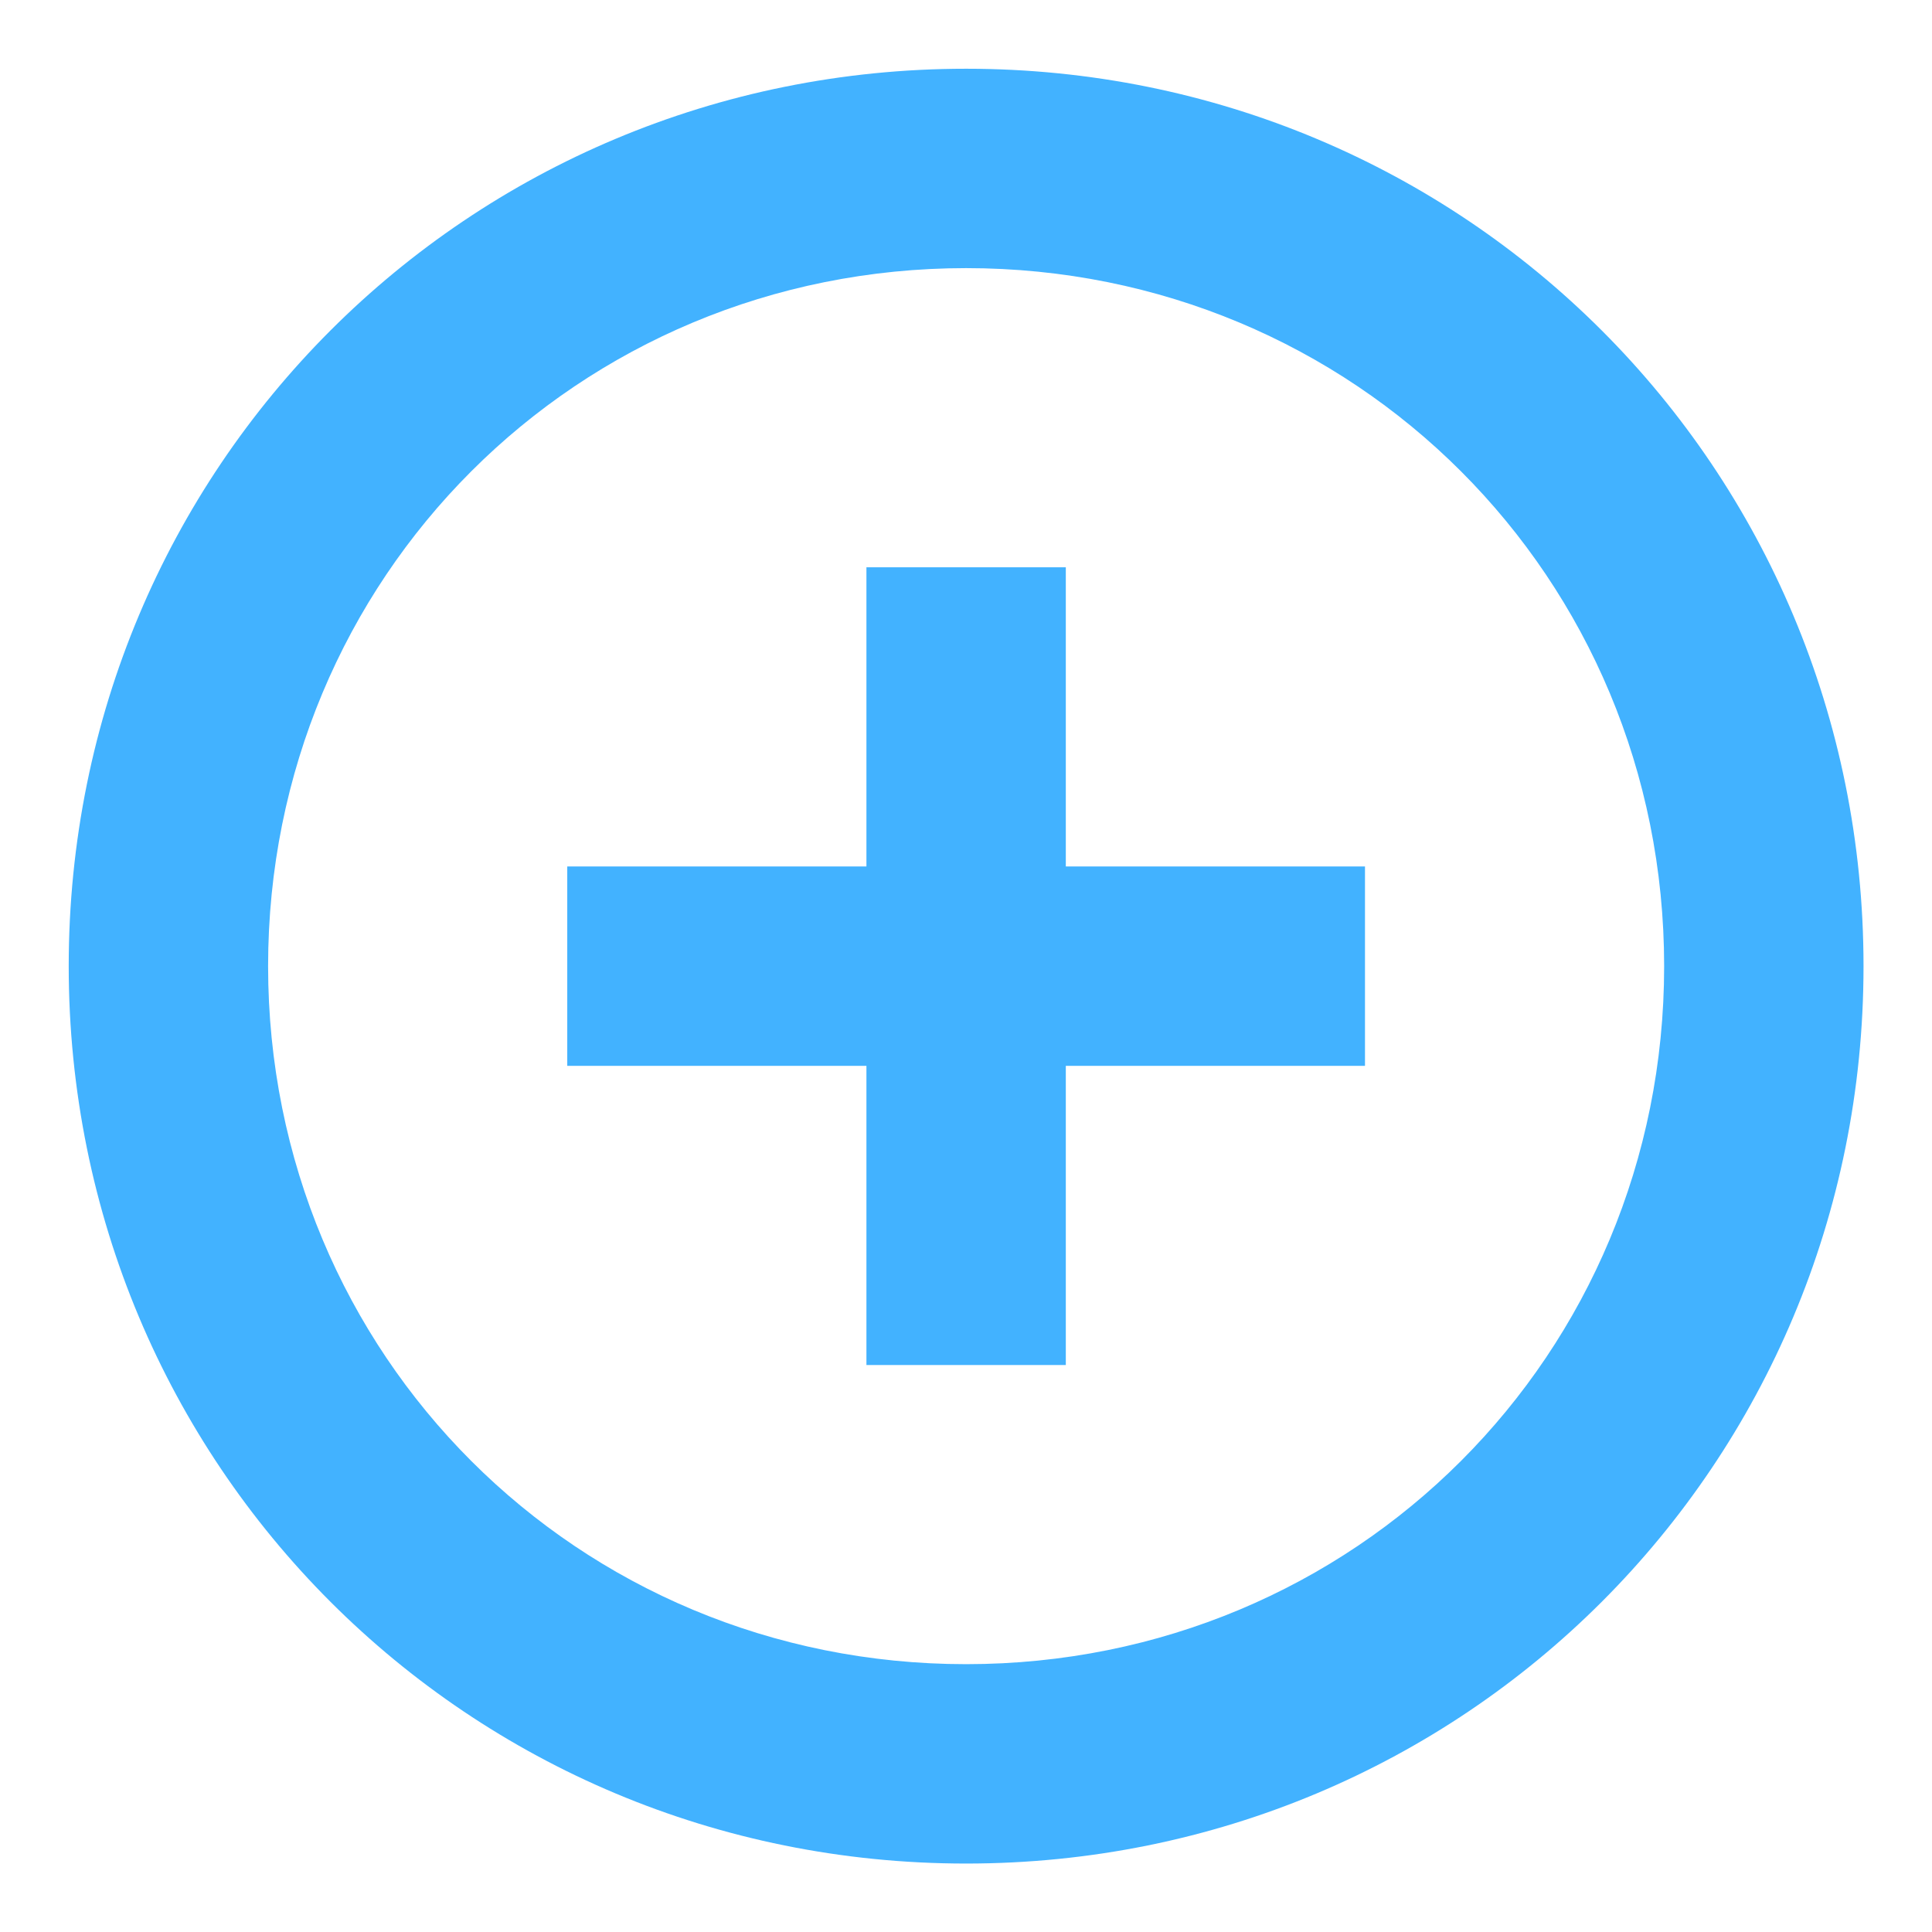 <svg xmlns="http://www.w3.org/2000/svg" xmlns:svg="http://www.w3.org/2000/svg" id="svg74" width="16" height="16" version="1.1" viewBox="0 0 16 16"><desc id="desc66"/><g id="Page-1" transform="matrix(0.768,0,0,0.768,0.321,-0.37)" style="fill:#37adff;fill-opacity:.941;fill-rule:evenodd;stroke:none;stroke-width:1"><g id="Icons-Device" transform="translate(-86,1)" style="fill:#37adff;fill-opacity:.941"><g id="add-alarm" transform="translate(86)" style="fill:#37adff;fill-opacity:.941"><path id="Shape" d="m 10,0.223 c -5.376,0 -9.677,4.301 -9.677,9.677 0,5.376 4.301,9.677 9.677,9.677 5.376,0 9.677,-4.301 9.677,-9.677 C 19.677,4.524 15.376,0.223 10,0.223 Z M 10,17.427 c -4.193,0 -7.527,-3.333 -7.527,-7.527 0,-4.193 3.333,-7.527 7.527,-7.527 4.193,0 7.527,3.333 7.527,7.527 0,4.193 -3.333,7.527 -7.527,7.527 z M 11.075,5.599 H 8.925 V 8.825 H 5.699 v 2.15 h 3.226 v 3.226 h 2.15 v -3.226 h 3.226 V 8.825 h -3.226 z" style="fill:#37adff;fill-opacity:.941;stroke-width:1.075"/></g></g></g></svg>